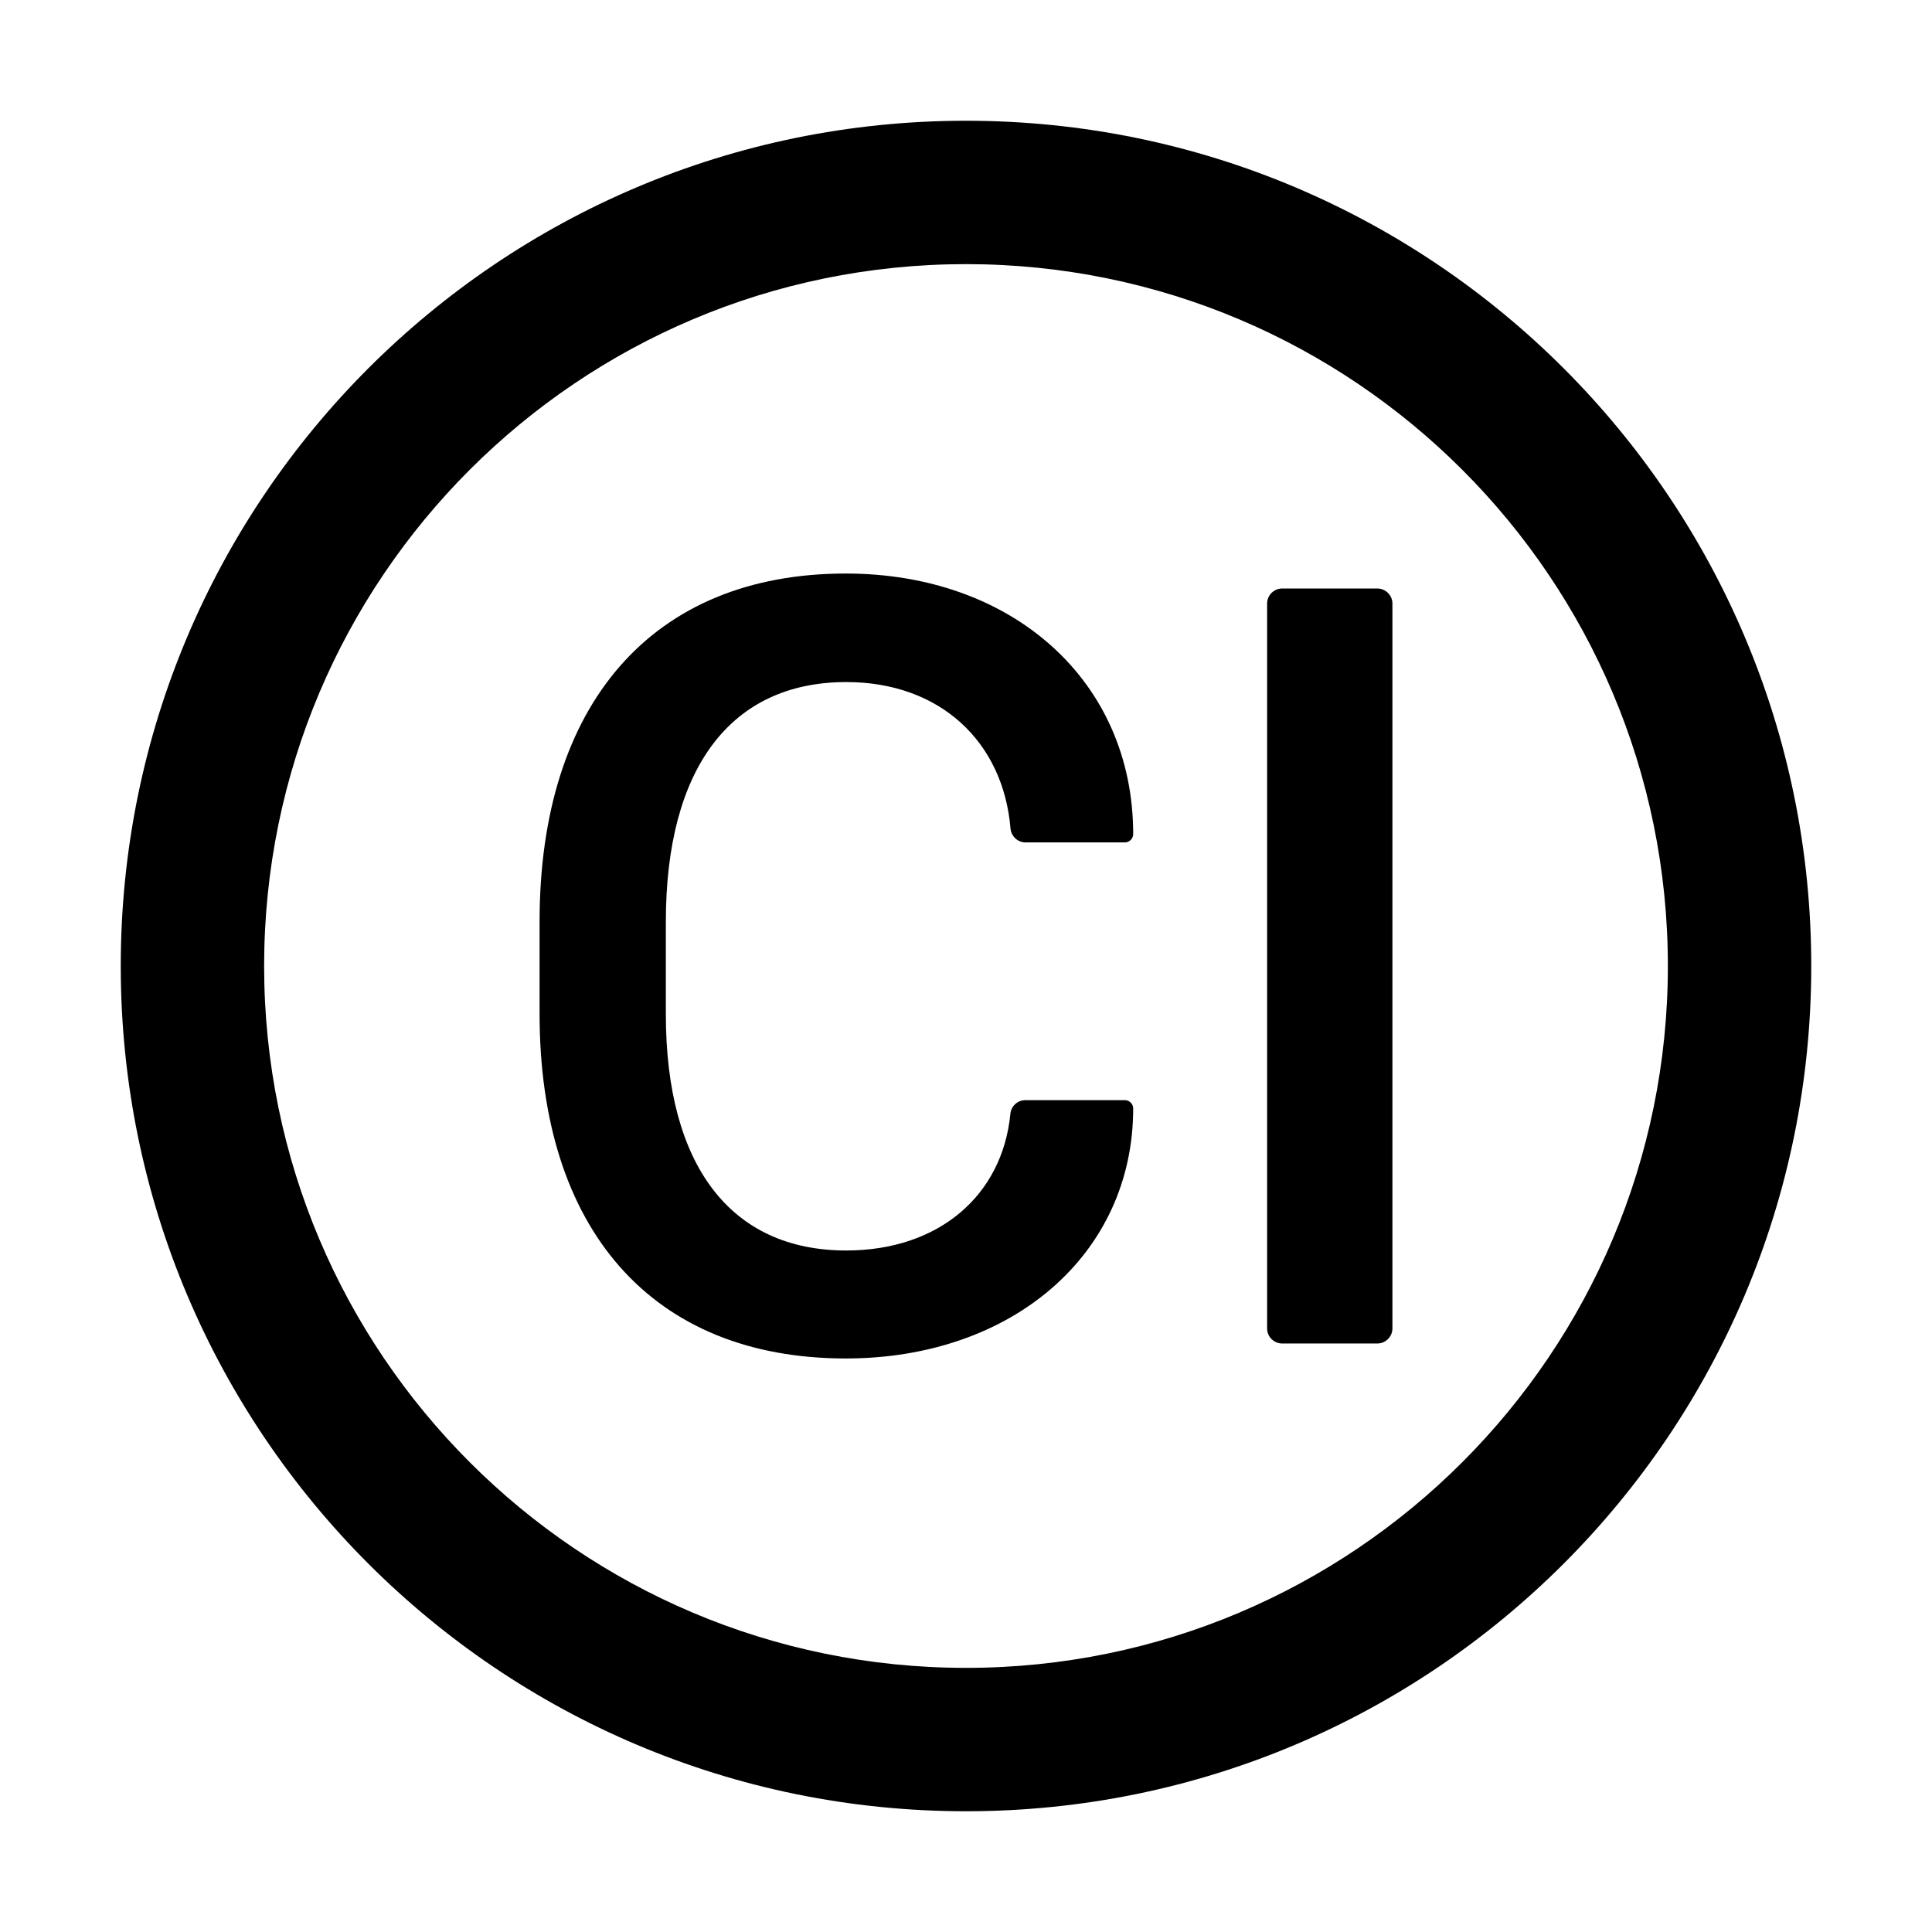<svg width="28" height="28" viewBox="0 0 28 28" fill="none" xmlns="http://www.w3.org/2000/svg">
<path d="M14 1.75C7.235 1.75 1.75 7.235 1.75 14C1.75 20.765 7.235 26.25 14 26.25C20.765 26.25 26.25 20.765 26.25 14C26.25 7.235 20.765 1.75 14 1.75ZM14 24.172C8.384 24.172 3.828 19.616 3.828 14C3.828 8.384 8.384 3.828 14 3.828C19.616 3.828 24.172 8.384 24.172 14C24.172 19.616 19.616 24.172 14 24.172ZM19.961 8.529H18.583C18.462 8.529 18.364 8.627 18.364 8.747V19.253C18.364 19.373 18.462 19.471 18.583 19.471H19.961C20.081 19.471 20.18 19.373 20.18 19.253V8.747C20.18 8.627 20.081 8.529 19.961 8.529ZM12.266 9.885C13.62 9.885 14.539 10.746 14.645 12.007C14.656 12.121 14.749 12.209 14.864 12.209H16.302C16.368 12.209 16.423 12.154 16.423 12.089C16.423 9.868 14.673 8.312 12.258 8.312C9.445 8.312 7.82 10.213 7.82 13.355V14.694C7.82 17.812 9.445 19.688 12.258 19.688C14.665 19.688 16.423 18.181 16.423 16.064C16.423 15.999 16.368 15.944 16.302 15.944H14.861C14.746 15.944 14.653 16.032 14.643 16.144C14.528 17.32 13.612 18.123 12.264 18.123C10.593 18.123 9.65 16.896 9.65 14.7V13.352C9.652 11.126 10.596 9.885 12.266 9.885Z" fill="black"/>
</svg>

